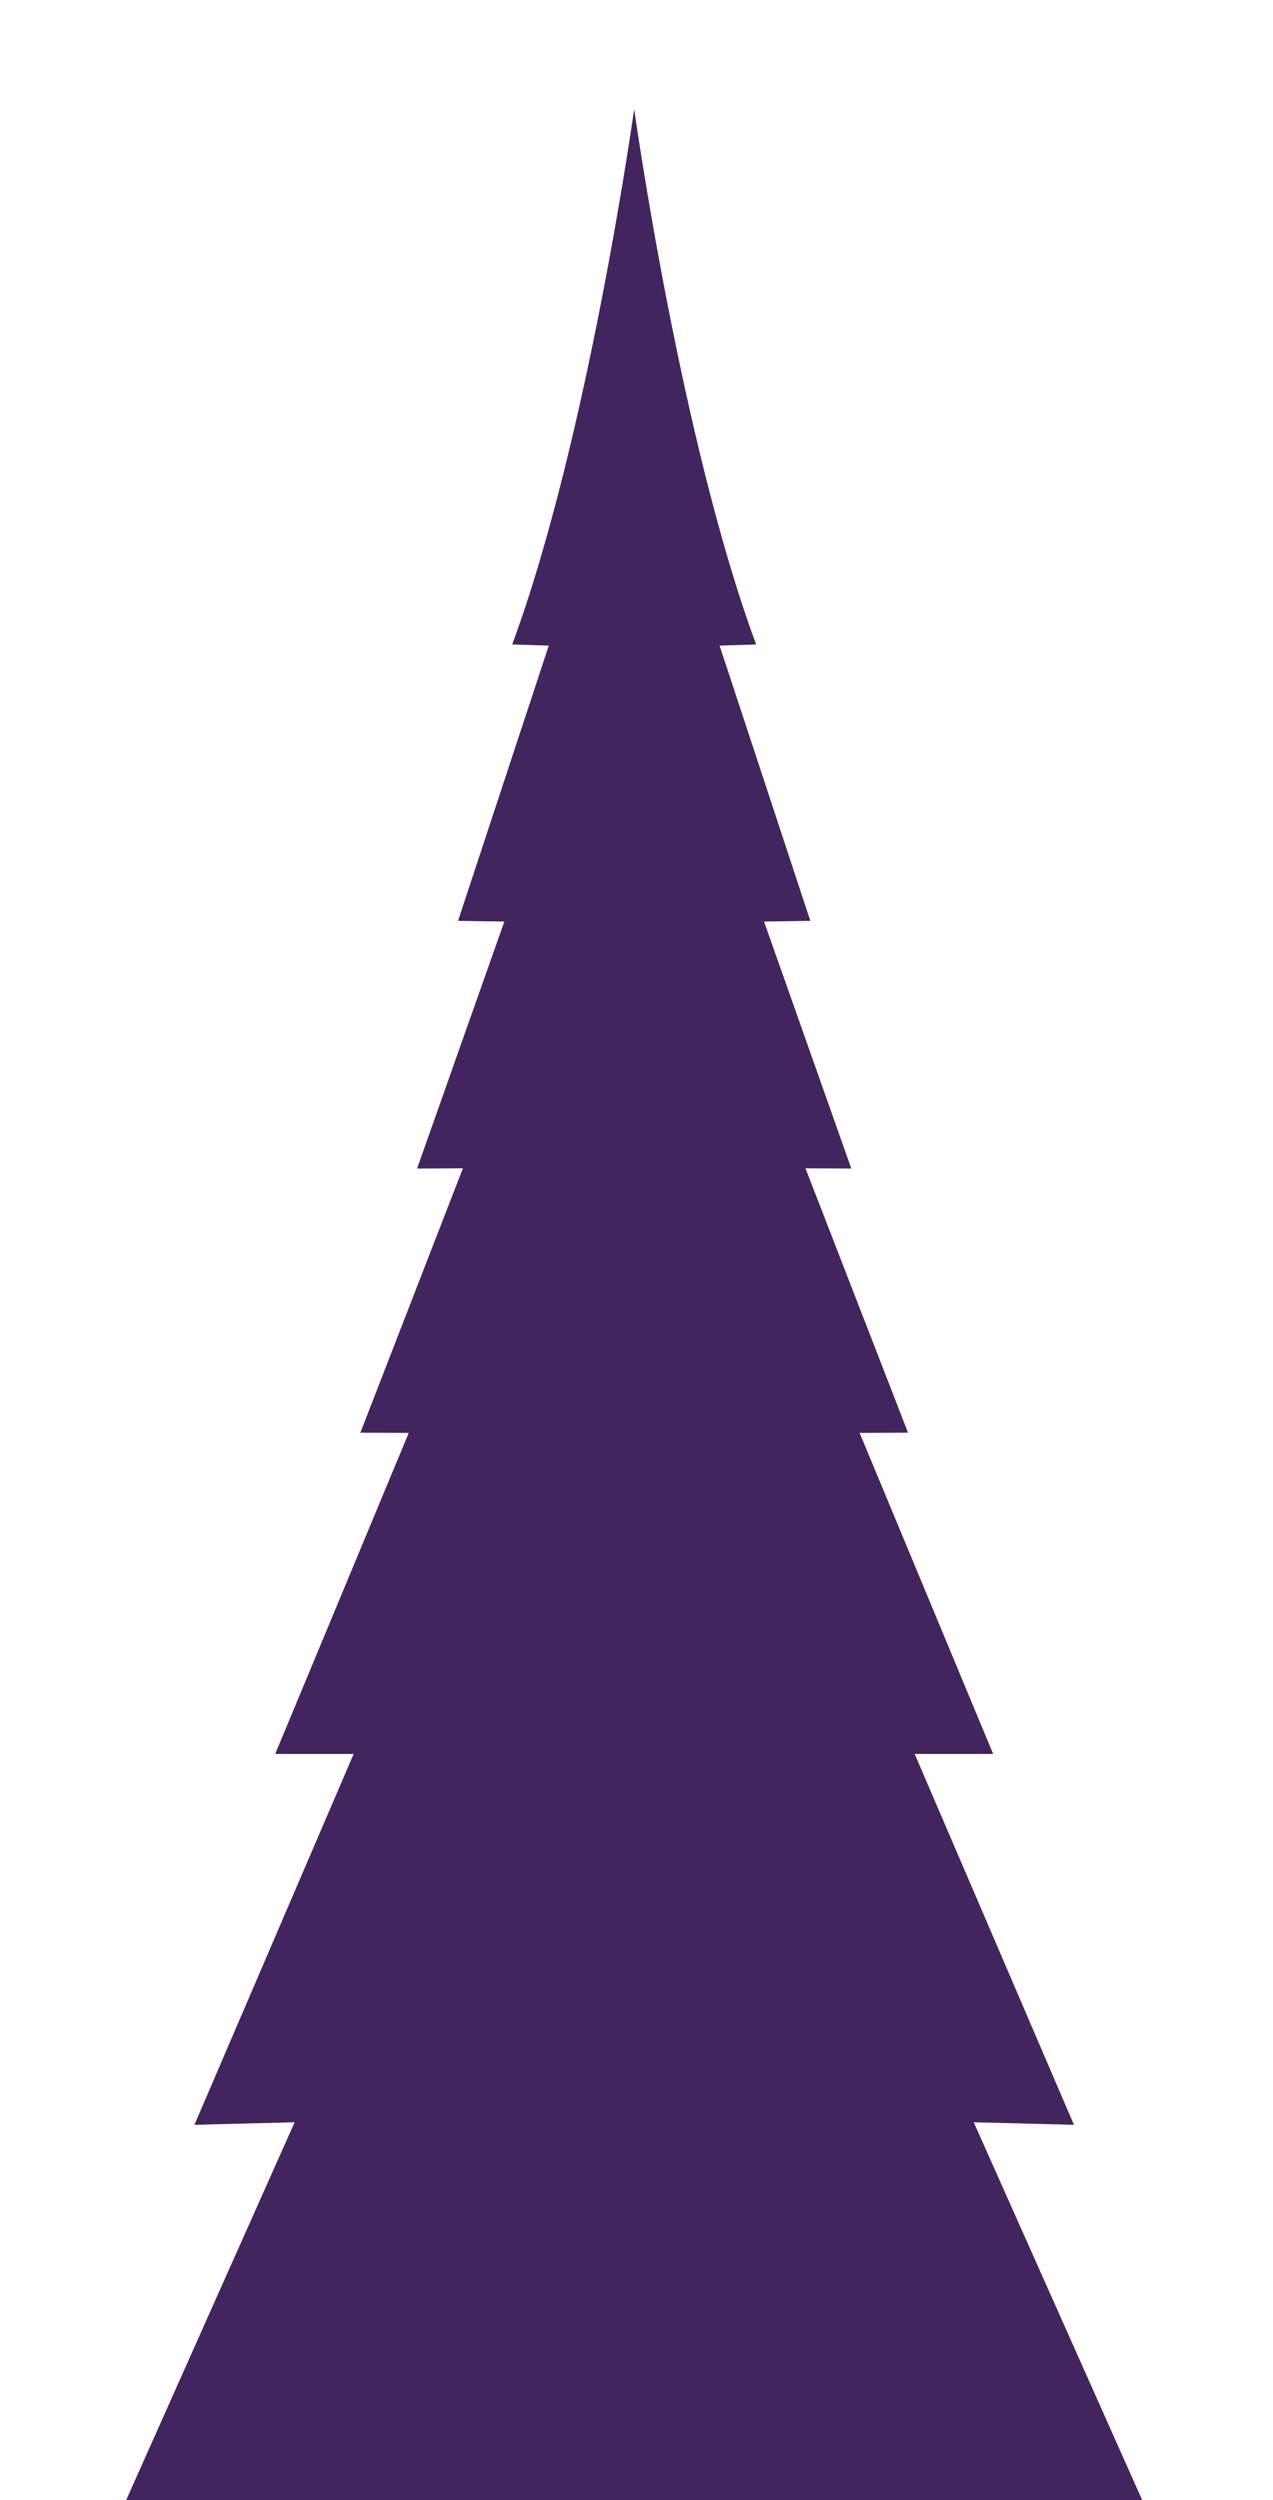 <svg width="55" height="108" viewBox="0 0 55 108" fill="none" xmlns="http://www.w3.org/2000/svg">
<g filter="url(#filter0_d)">
<path d="M42.07 87.68L46.4 87.79L39.52 71.77H42.91L37.14 57.9L39.23 57.89L34.8 46.47L36.78 46.48L33.01 35.81L35.01 35.78L31.09 23.89L32.67 23.84C29.39 14.99 27.4 0.71 27.4 0.71V0.72V0.71C27.4 0.71 25.4 14.99 22.13 23.84L23.71 23.89L19.79 35.78L21.79 35.81L18.02 46.48L20 46.47L15.57 57.89L17.66 57.9L11.89 71.77H15.28L8.4 87.79L12.73 87.68L4.03 107.19H27.4H50.77L42.07 87.68Z" fill="#42245E"/>
</g>
<defs>
<filter id="filter0_d" x="0.03" y="0.71" width="54.74" height="114.48" filterUnits="userSpaceOnUse" color-interpolation-filters="sRGB">
<feFlood flood-opacity="0" result="BackgroundImageFix"/>
<feColorMatrix in="SourceAlpha" type="matrix" values="0 0 0 0 0 0 0 0 0 0 0 0 0 0 0 0 0 0 127 0"/>
<feOffset dy="4"/>
<feGaussianBlur stdDeviation="2"/>
<feColorMatrix type="matrix" values="0 0 0 0 0 0 0 0 0 0 0 0 0 0 0 0 0 0 0.25 0"/>
<feBlend mode="normal" in2="BackgroundImageFix" result="effect1_dropShadow"/>
<feBlend mode="normal" in="SourceGraphic" in2="effect1_dropShadow" result="shape"/>
</filter>
</defs>
</svg>
